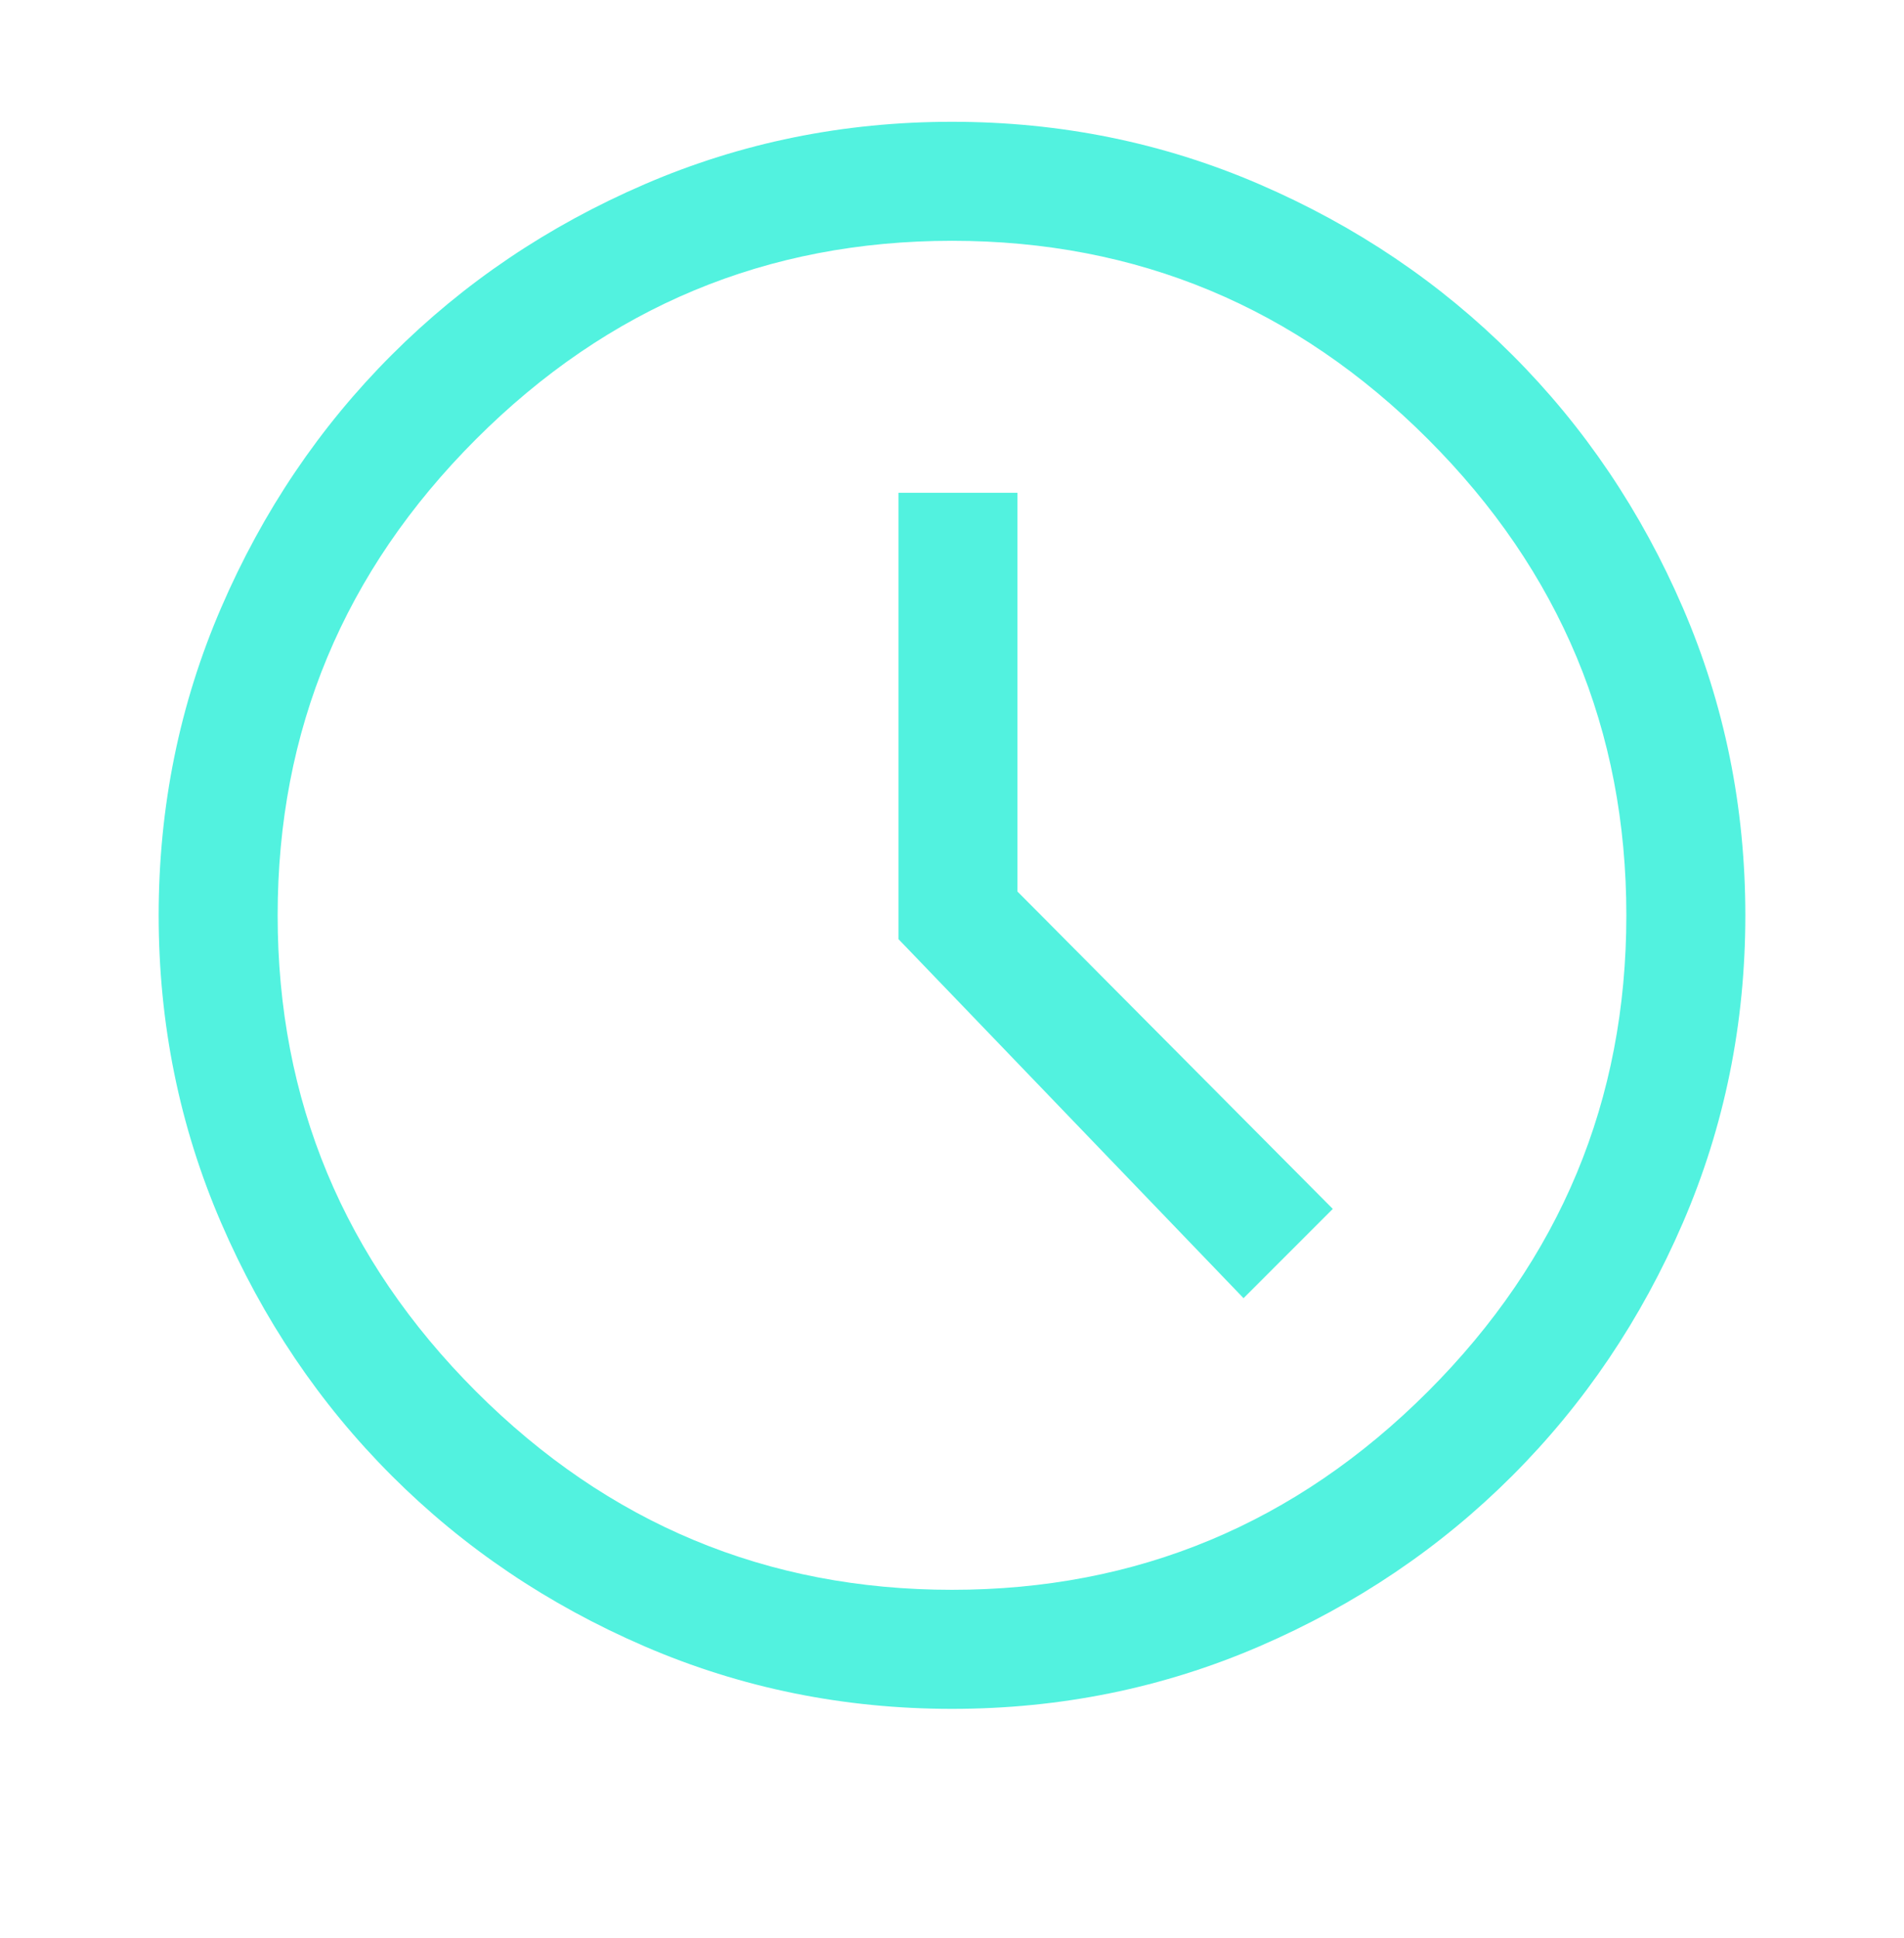 <svg width="57" height="58" viewBox="0 0 57 58" fill="none" xmlns="http://www.w3.org/2000/svg">
<path d="M37.228 38.854L39.9 36.182L30.459 26.682V14.748H26.897V28.107L37.228 38.854ZM28.5 51.145C25.254 51.145 22.186 50.521 19.297 49.274C16.407 48.027 13.884 46.325 11.727 44.168C9.569 42.011 7.867 39.487 6.62 36.598C5.373 33.708 4.75 30.64 4.75 27.395C4.75 24.149 5.373 21.081 6.62 18.191C7.867 15.302 9.569 12.778 11.727 10.621C13.884 8.464 16.407 6.762 19.297 5.515C22.186 4.268 25.254 3.645 28.5 3.645C31.746 3.645 34.813 4.268 37.703 5.515C40.593 6.762 43.116 8.464 45.273 10.621C47.431 12.778 49.133 15.302 50.38 18.191C51.627 21.081 52.25 24.149 52.25 27.395C52.25 30.64 51.627 33.708 50.38 36.598C49.133 39.487 47.431 42.011 45.273 44.168C43.116 46.325 40.593 48.027 37.703 49.274C34.813 50.521 31.746 51.145 28.5 51.145ZM28.5 47.582C34.042 47.582 38.792 45.603 42.75 41.645C46.708 37.686 48.688 32.936 48.688 27.395C48.688 21.853 46.708 17.103 42.75 13.145C38.792 9.186 34.042 7.207 28.5 7.207C22.958 7.207 18.208 9.186 14.25 13.145C10.292 17.103 8.312 21.853 8.312 27.395C8.312 32.936 10.292 37.686 14.25 41.645C18.208 45.603 22.958 47.582 28.5 47.582Z" fill="#52F2DF"/>
</svg>
